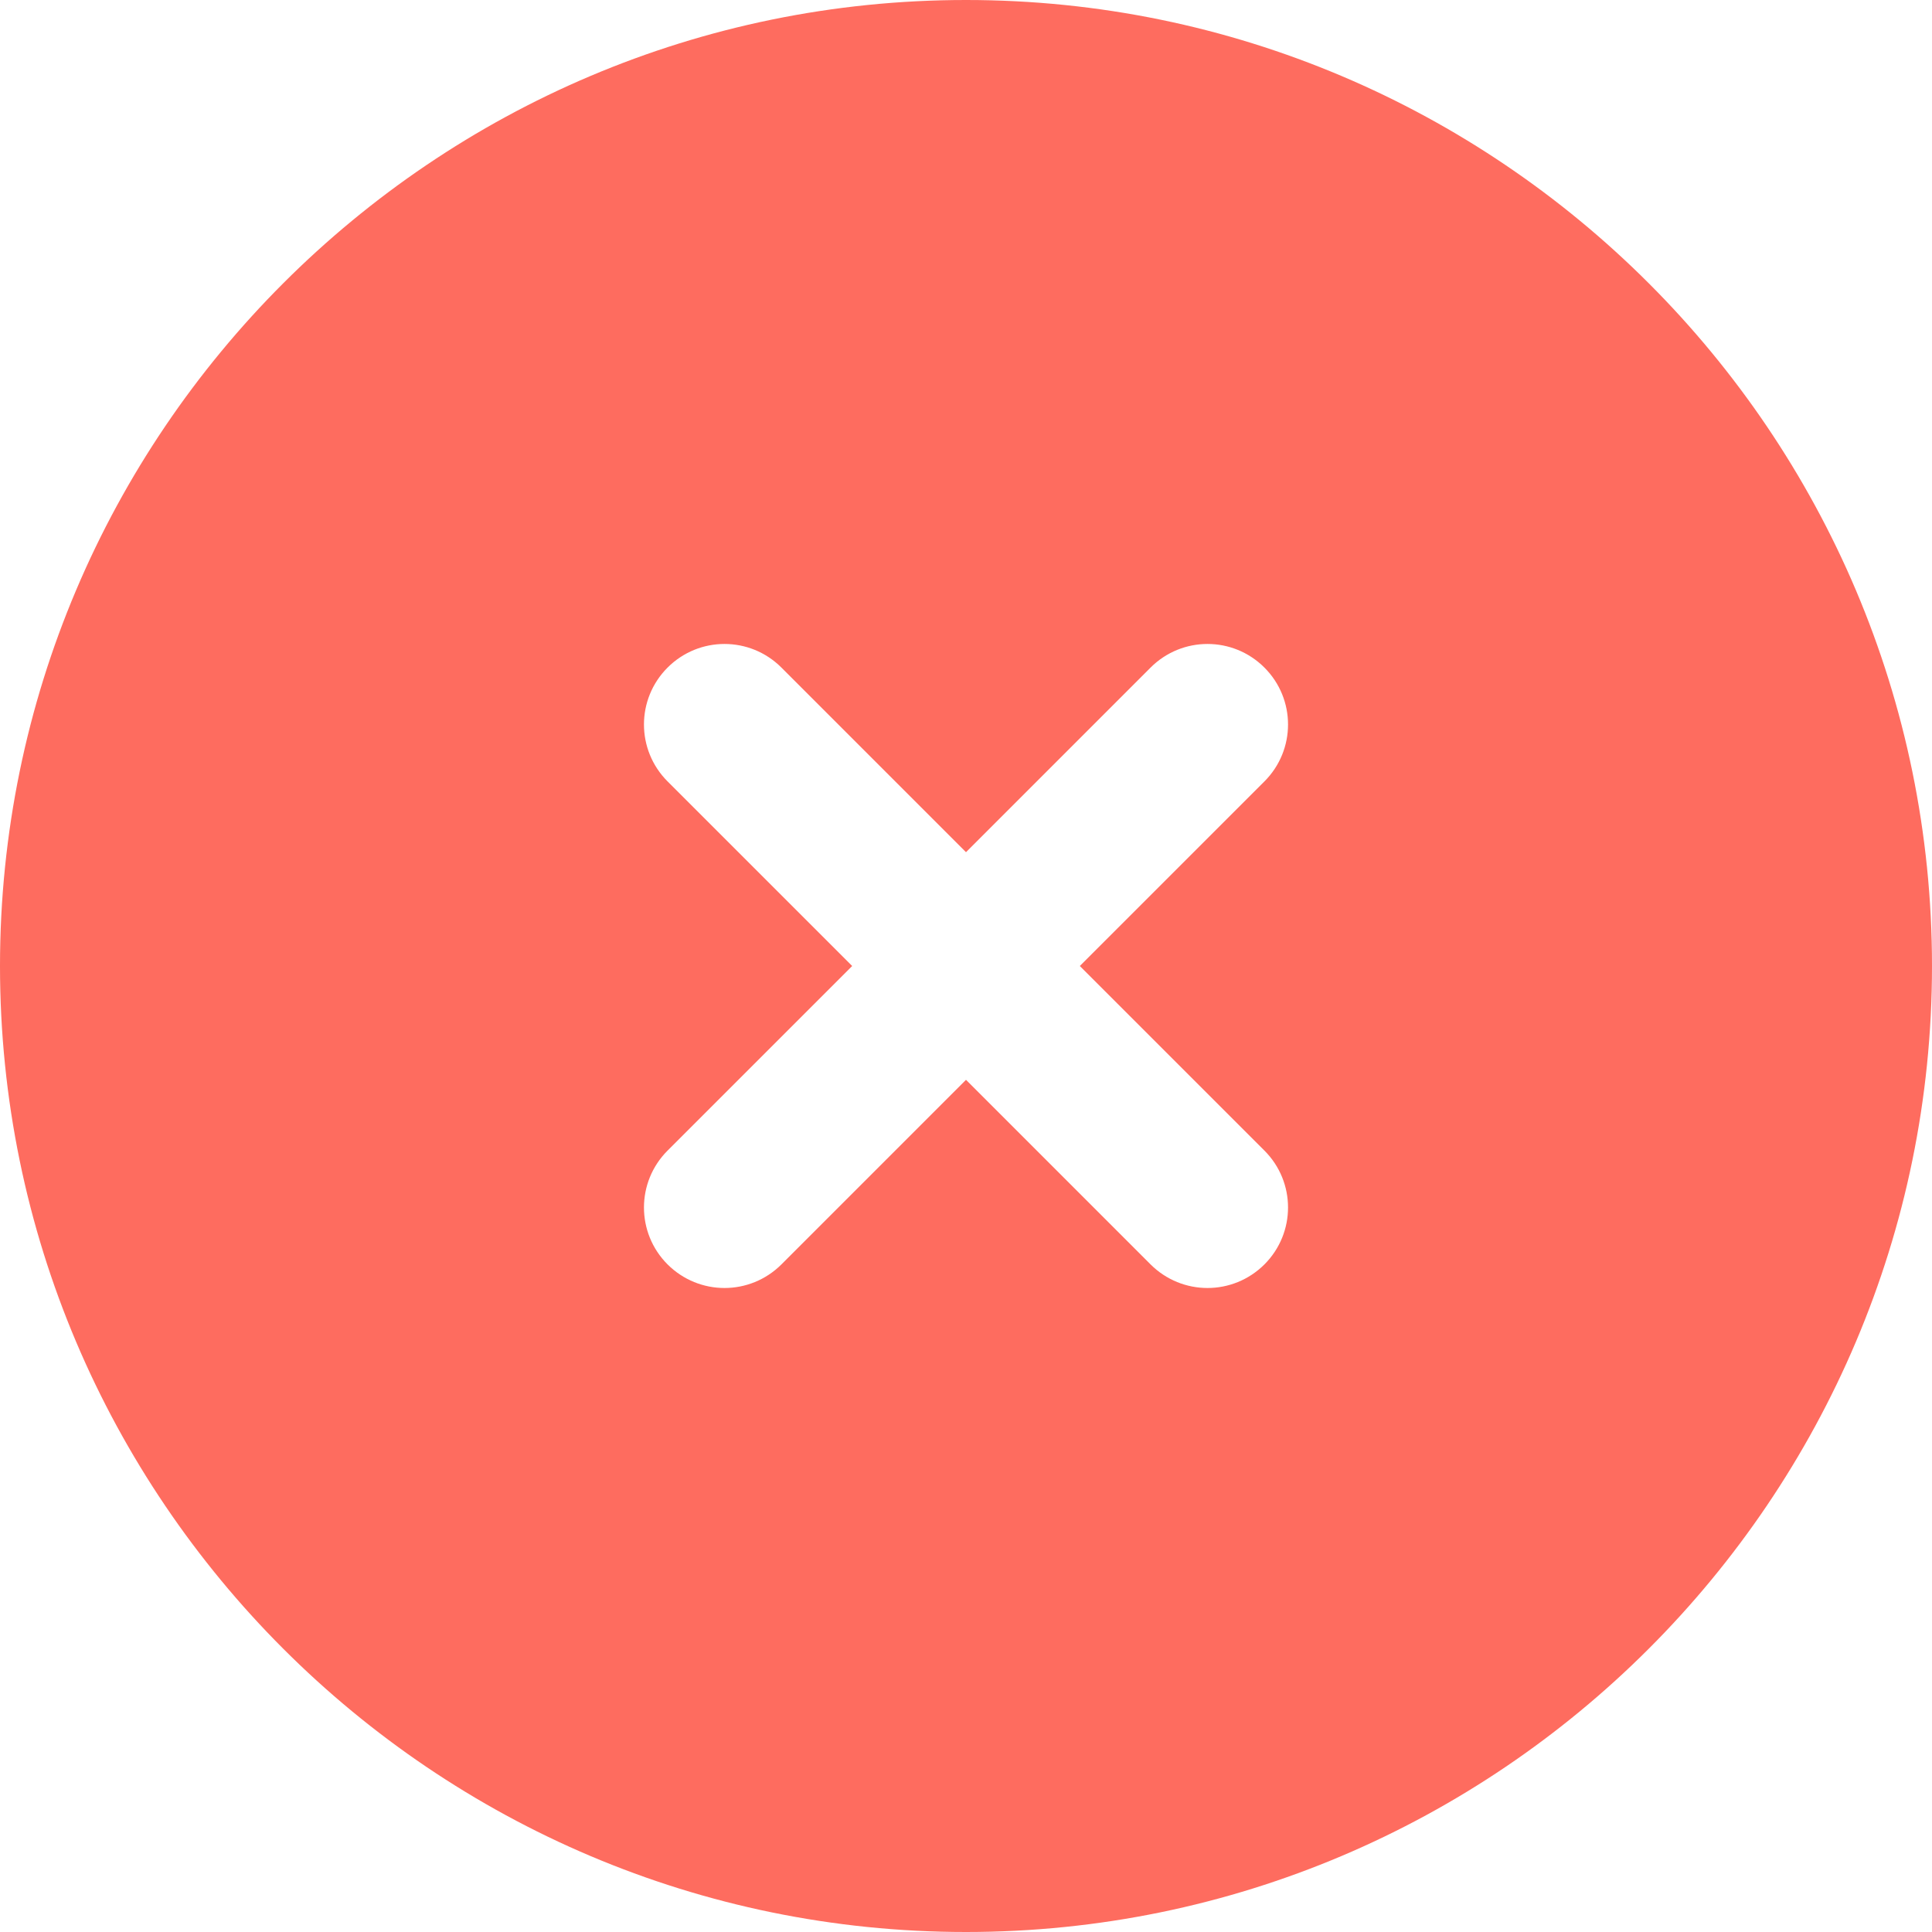 <svg width="54" height="54" viewBox="0 0 54 54" fill="none" xmlns="http://www.w3.org/2000/svg">
<g clip-path="url(#clip0_2680_26485)">
<path d="M27 0C12.112 0 0 12.112 0 27C0 41.888 12.112 54 27 54C41.888 54 54 41.888 54 27C54 12.112 41.888 0 27 0ZM35.341 32.159C36.221 33.039 36.221 34.461 35.341 35.341C34.902 35.779 34.326 36 33.75 36C33.174 36 32.598 35.779 32.159 35.341L27 30.181L21.841 35.341C21.402 35.779 20.826 36 20.25 36C19.674 36 19.098 35.779 18.659 35.341C17.779 34.461 17.779 33.039 18.659 32.159L23.819 27L18.659 21.841C17.779 20.961 17.779 19.539 18.659 18.659C19.539 17.779 20.961 17.779 21.841 18.659L27 23.819L32.159 18.659C33.039 17.779 34.461 17.779 35.341 18.659C36.221 19.539 36.221 20.961 35.341 21.841L30.181 27L35.341 32.159Z" fill="#FE6C5F"/>
</g>
<defs>
<clipPath id="clip0_2680_26485">
<rect width="54" height="54" fill="white"/>
</clipPath>
</defs>
</svg>
